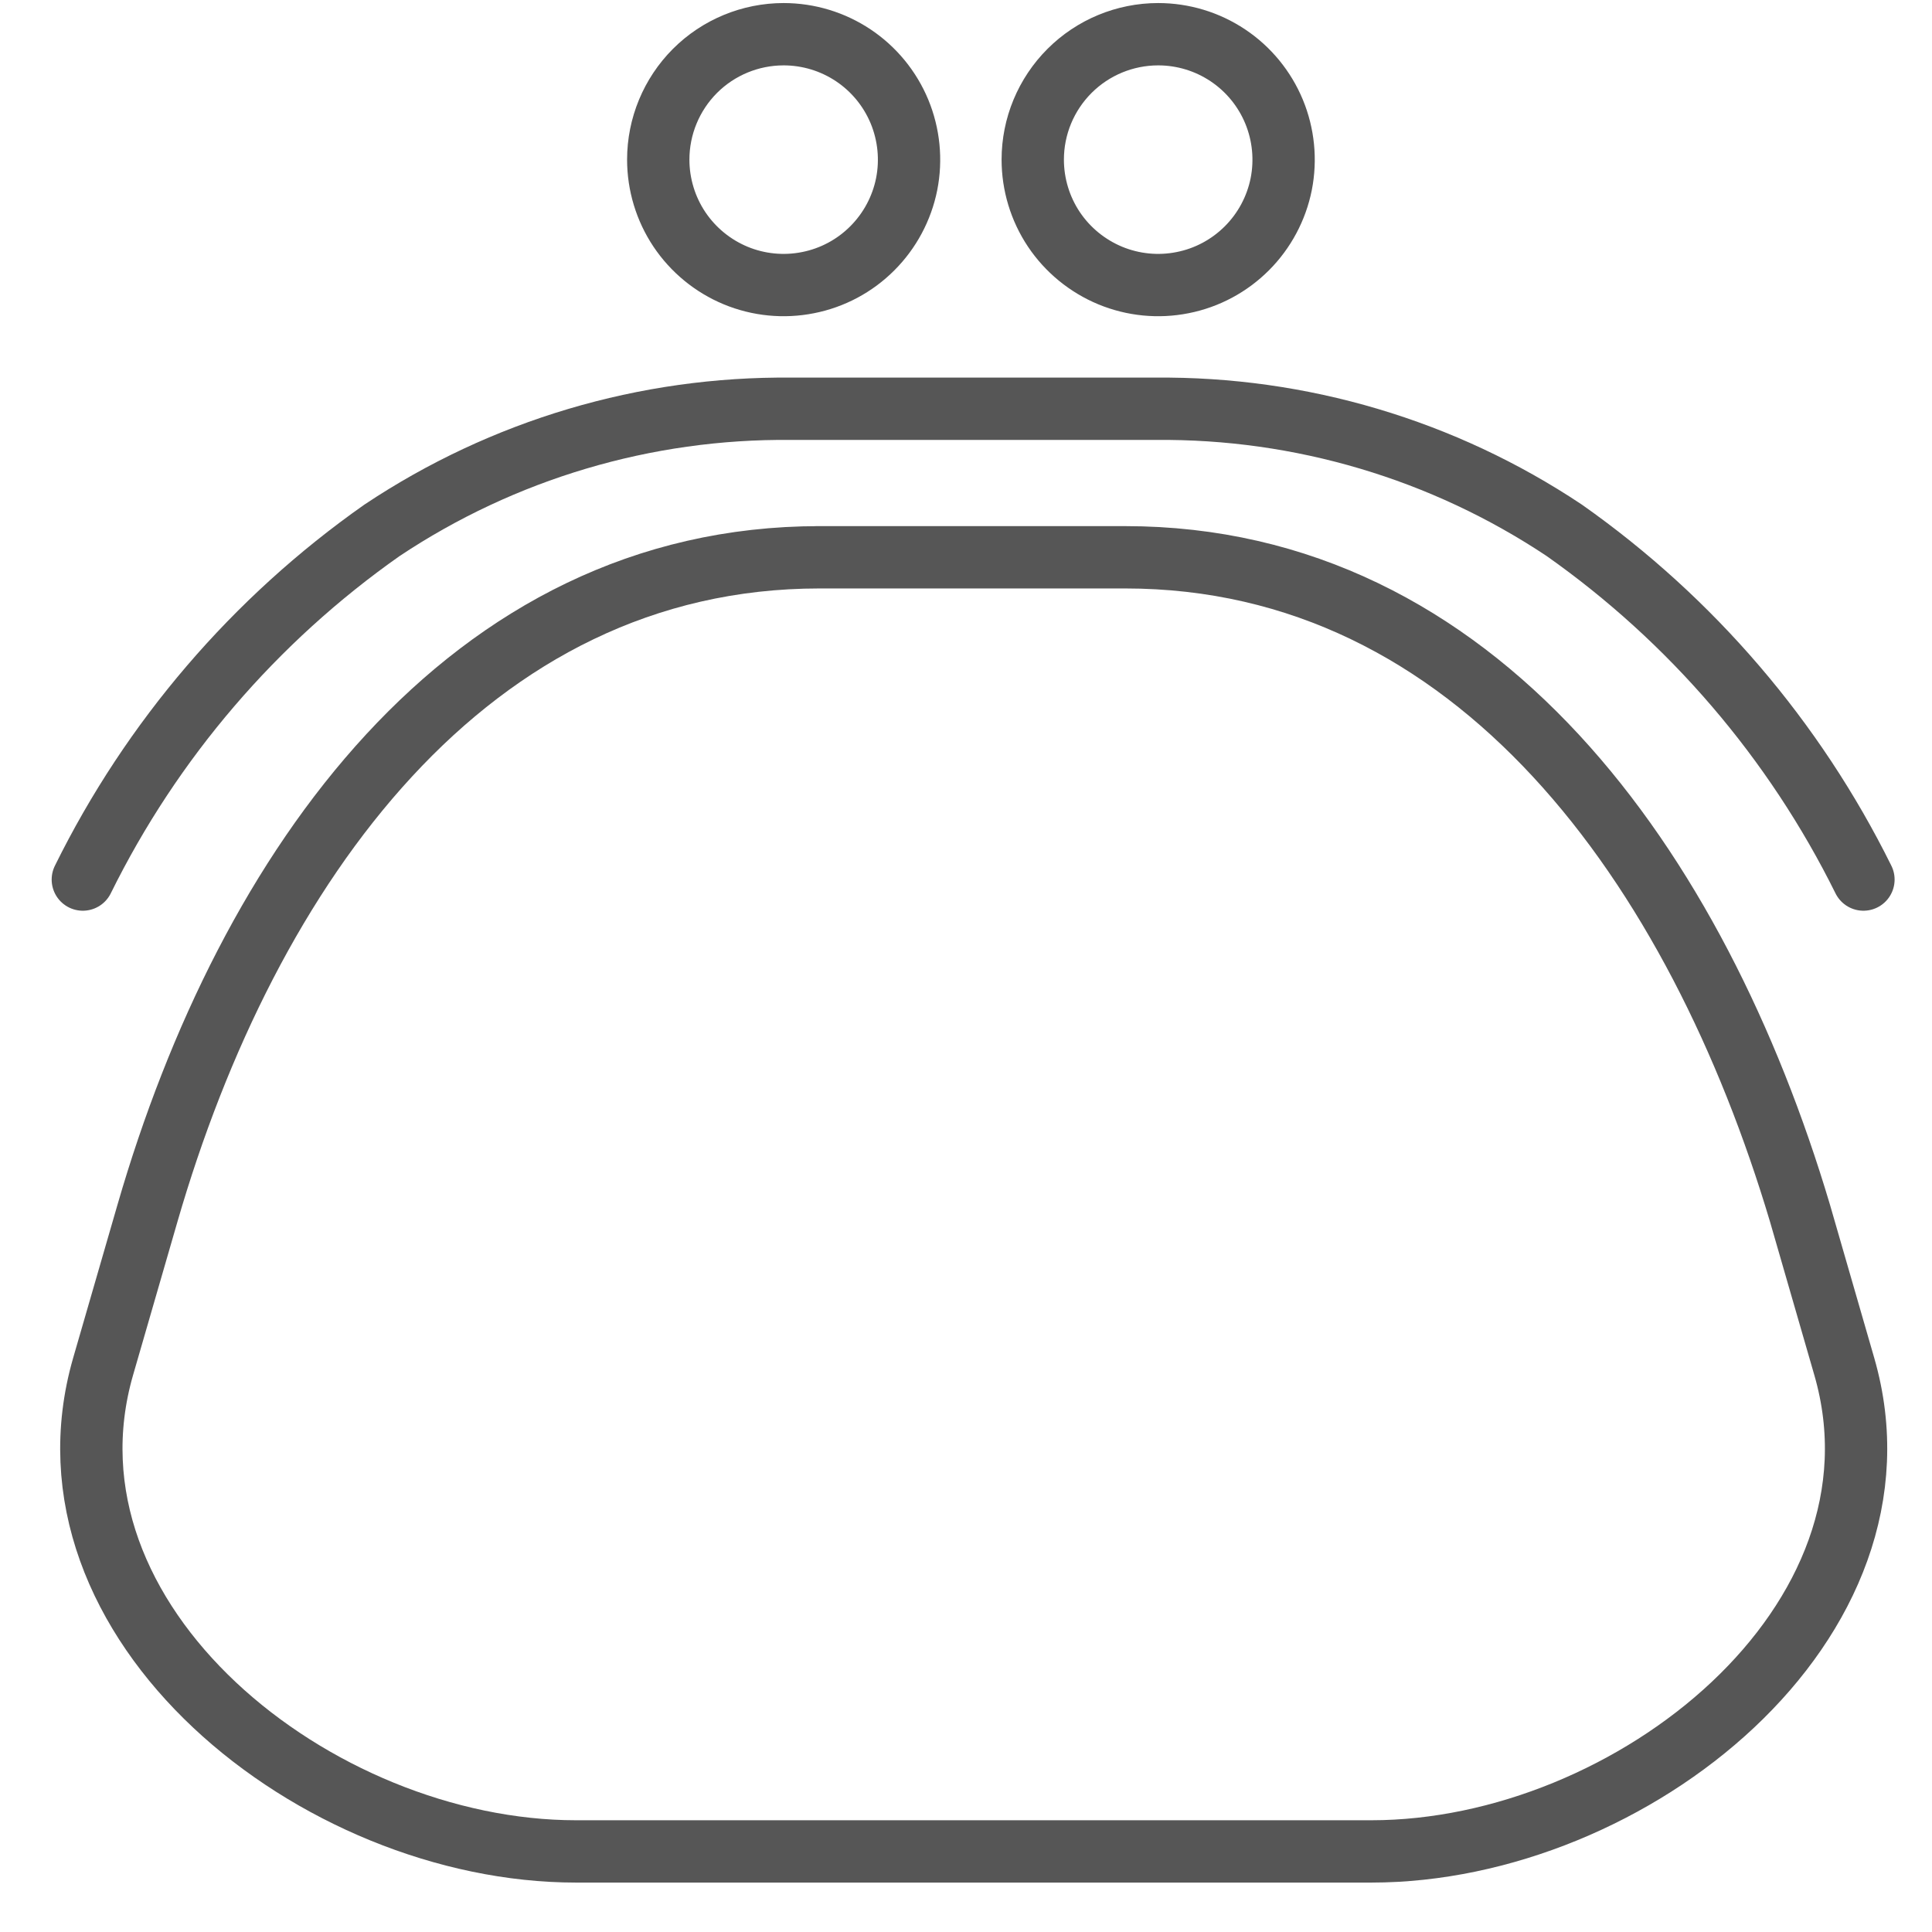 <svg width="31" height="31" viewBox="0 0 31 31" fill="none" xmlns="http://www.w3.org/2000/svg">
<path d="M29.9 14.113C28.792 11.874 27.141 9.947 25.099 8.509C23.157 7.215 20.871 6.536 18.538 6.559H12.691C10.358 6.536 8.072 7.215 6.13 8.509C4.086 9.945 2.435 11.872 1.329 14.113" stroke="#565656" stroke-linecap="round" stroke-linejoin="round"/>
<path d="M13.106 8.942H18.052C23.701 8.942 27.229 13.923 28.881 19.464L29.593 21.928C30.776 26.025 26.173 29.707 22.004 29.707H9.244C5.075 29.707 0.472 26.034 1.654 21.928L2.367 19.464C3.974 13.914 7.502 8.942 13.151 8.942H13.106Z" stroke="#565656" stroke-linecap="round" stroke-linejoin="round"/>
<path d="M12.574 0.549C12.972 0.549 13.361 0.667 13.692 0.888C14.023 1.109 14.281 1.424 14.433 1.791C14.585 2.159 14.625 2.564 14.548 2.954C14.47 3.344 14.278 3.703 13.997 3.984C13.716 4.266 13.357 4.458 12.966 4.535C12.576 4.613 12.171 4.573 11.804 4.421C11.436 4.268 11.122 4.01 10.901 3.68C10.68 3.349 10.562 2.959 10.562 2.561C10.562 2.028 10.774 1.516 11.151 1.138C11.528 0.761 12.04 0.549 12.574 0.549Z" stroke="#565656" stroke-linecap="round" stroke-linejoin="round"/>
<path d="M18.584 0.549C18.982 0.549 19.371 0.667 19.702 0.888C20.033 1.109 20.291 1.424 20.443 1.791C20.595 2.159 20.635 2.564 20.558 2.954C20.48 3.344 20.288 3.703 20.007 3.984C19.725 4.266 19.367 4.458 18.976 4.535C18.586 4.613 18.181 4.573 17.814 4.421C17.446 4.268 17.131 4.01 16.91 3.68C16.689 3.349 16.571 2.959 16.571 2.561C16.571 2.028 16.783 1.516 17.161 1.138C17.538 0.761 18.05 0.549 18.584 0.549Z" stroke="#565656" stroke-linecap="round" stroke-linejoin="round"/>
</svg>

